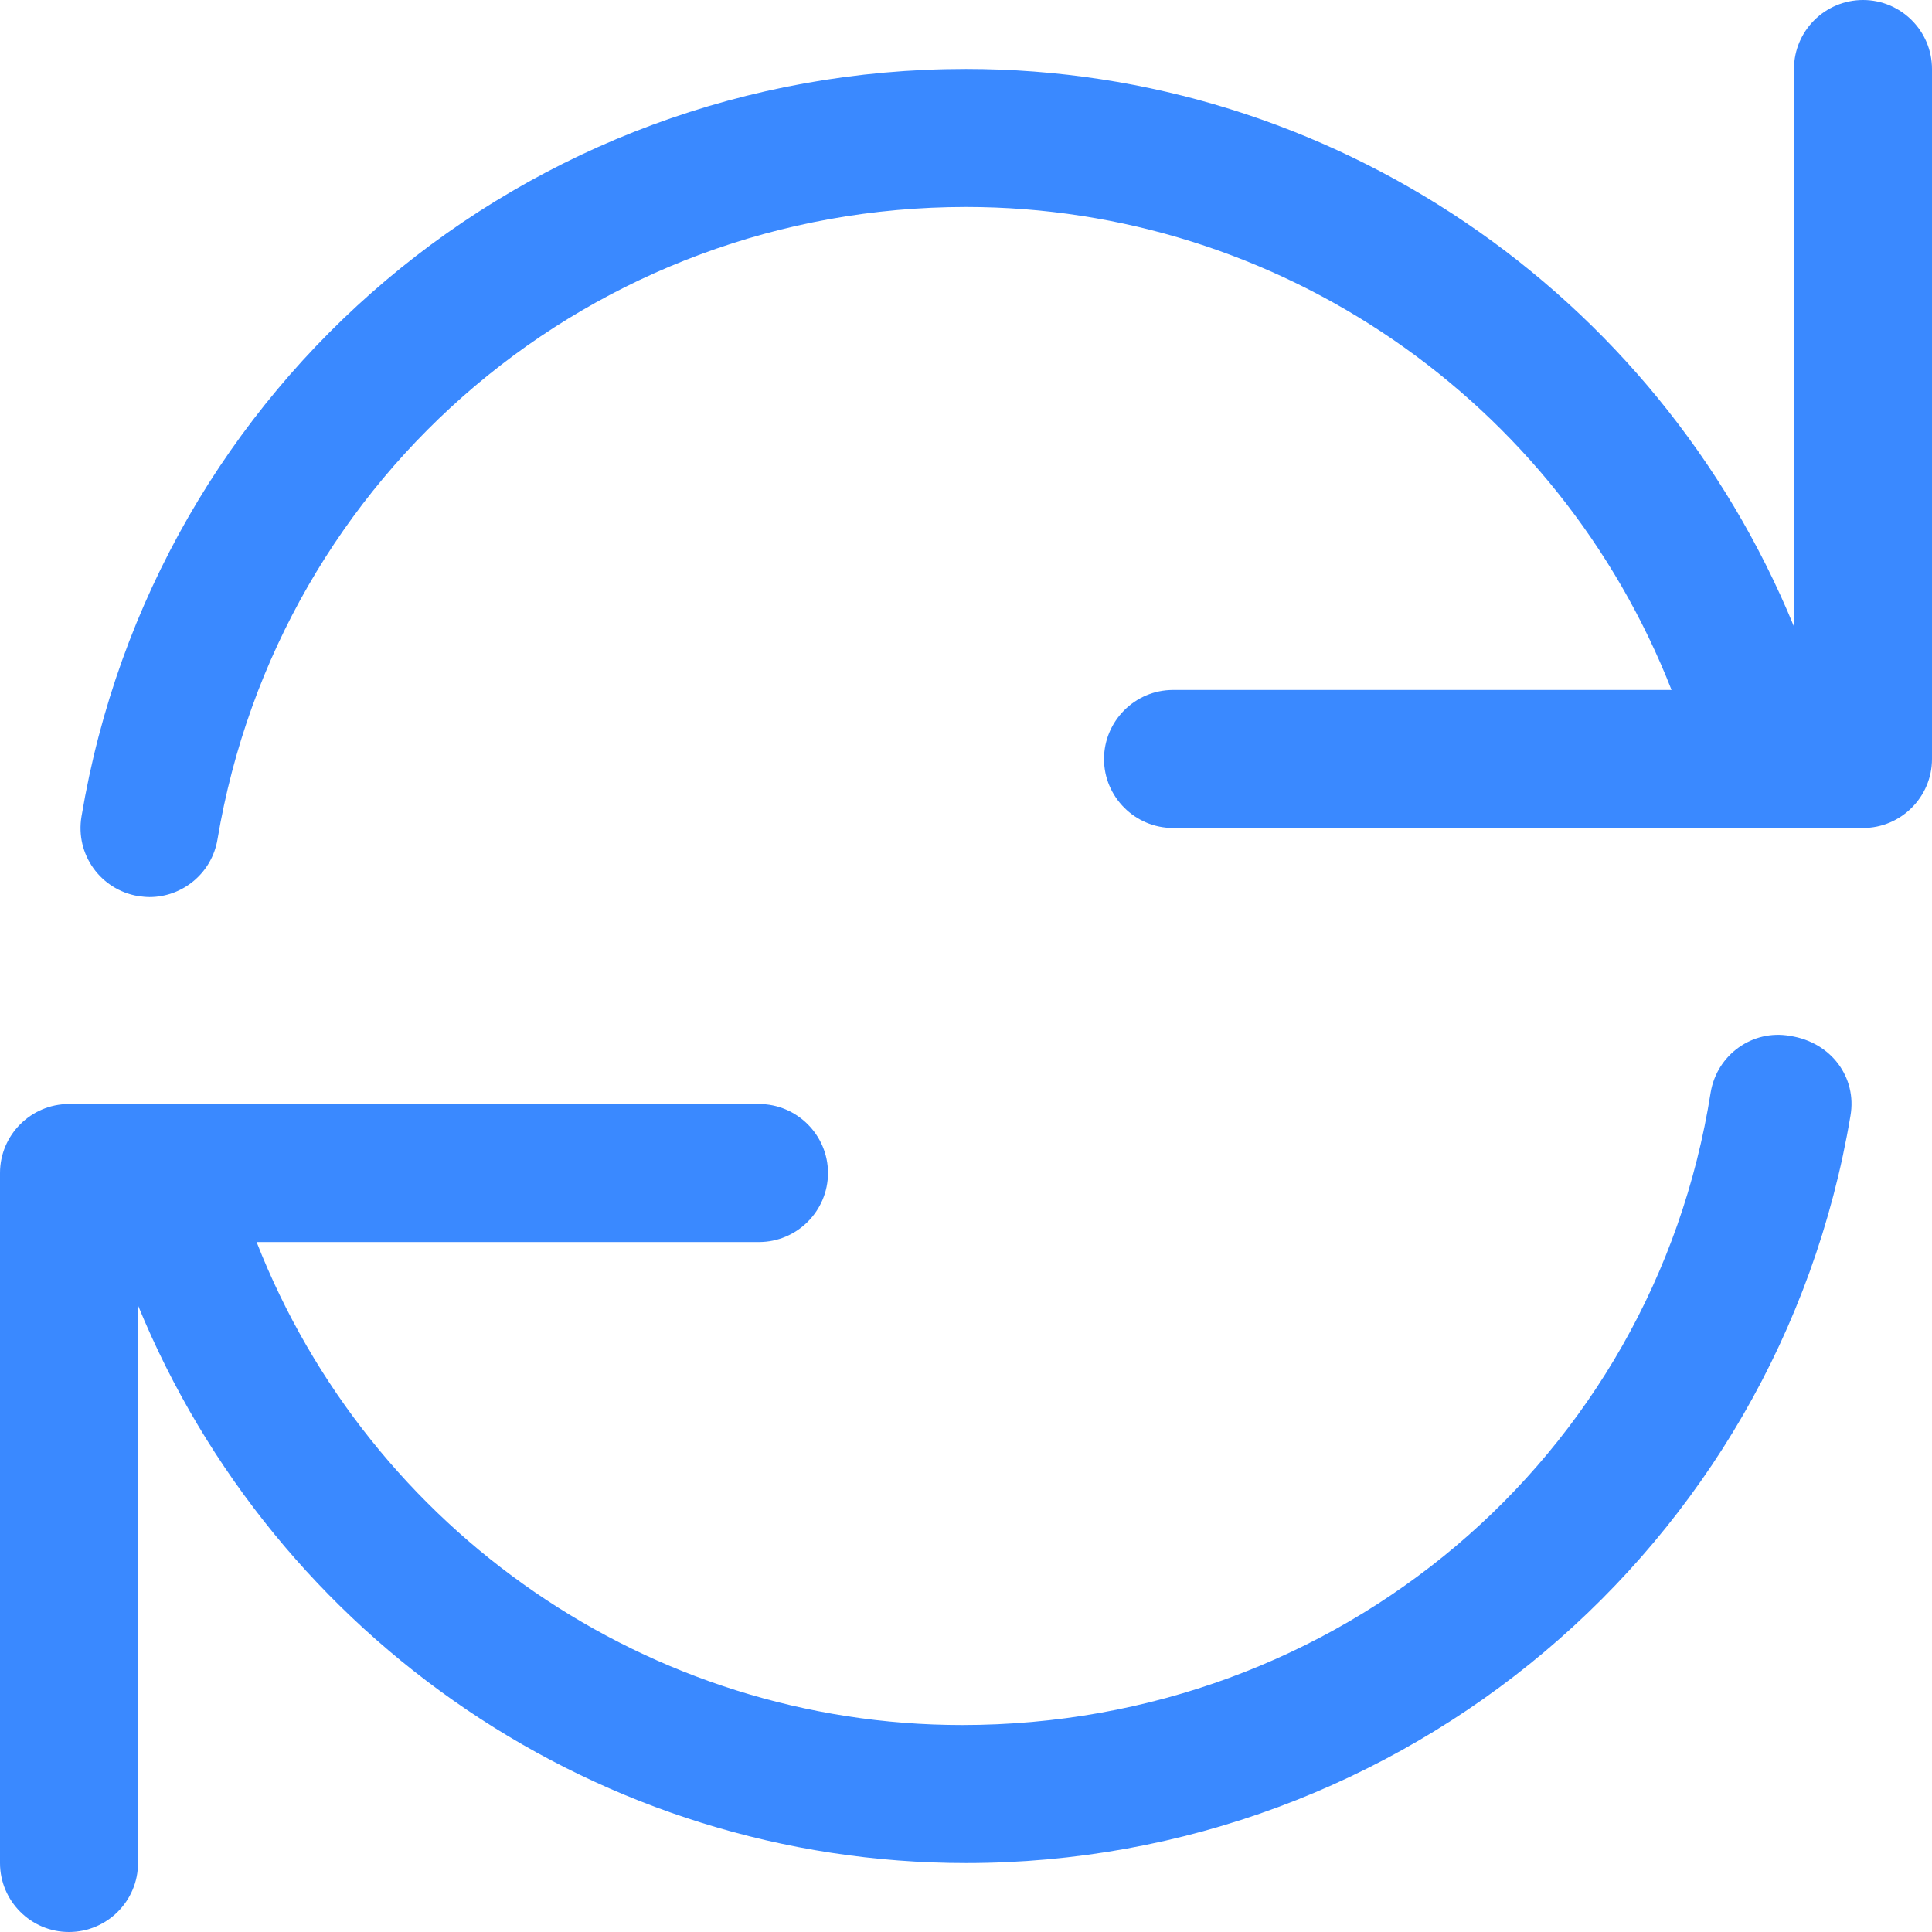 <svg width="16" height="16" viewBox="0 0 16 16" fill="none" xmlns="http://www.w3.org/2000/svg">
<path fill-rule="evenodd" clip-rule="evenodd" d="M14.857 0.571C14.857 0.256 15.114 0 15.429 0C15.743 0 16 0.256 16 0.571V6.286C16 6.6 15.743 6.857 15.429 6.857H9.714C9.4 6.857 9.143 6.6 9.143 6.286C9.143 5.971 9.4 5.714 9.714 5.714H13.843C12.904 3.317 10.589 1.714 8 1.714C4.918 1.714 2.31 3.918 1.801 6.952C1.754 7.231 1.512 7.429 1.238 7.429C1.207 7.429 1.175 7.425 1.144 7.421L1.144 7.421C0.832 7.368 0.622 7.075 0.675 6.761C1.275 3.175 4.357 0.571 8 0.571C11.021 0.571 13.721 2.419 14.857 5.189V0.571ZM14.167 9.047C14.219 8.736 14.512 8.523 14.825 8.579C15.168 8.632 15.379 8.925 15.325 9.239C14.725 12.825 11.611 15.429 8 15.429C4.979 15.429 2.28 13.582 1.143 10.811V15.429C1.143 15.743 0.887 16 0.571 16C0.256 16 0 15.743 0 15.429V9.714C0 9.4 0.256 9.143 0.571 9.143H6.286C6.6 9.143 6.857 9.4 6.857 9.714C6.857 10.029 6.6 10.286 6.286 10.286H2.125C3.064 12.683 5.379 14.286 7.968 14.286C11.082 14.286 13.689 12.082 14.167 9.047Z" fill="#3A89FF"/>
</svg>
